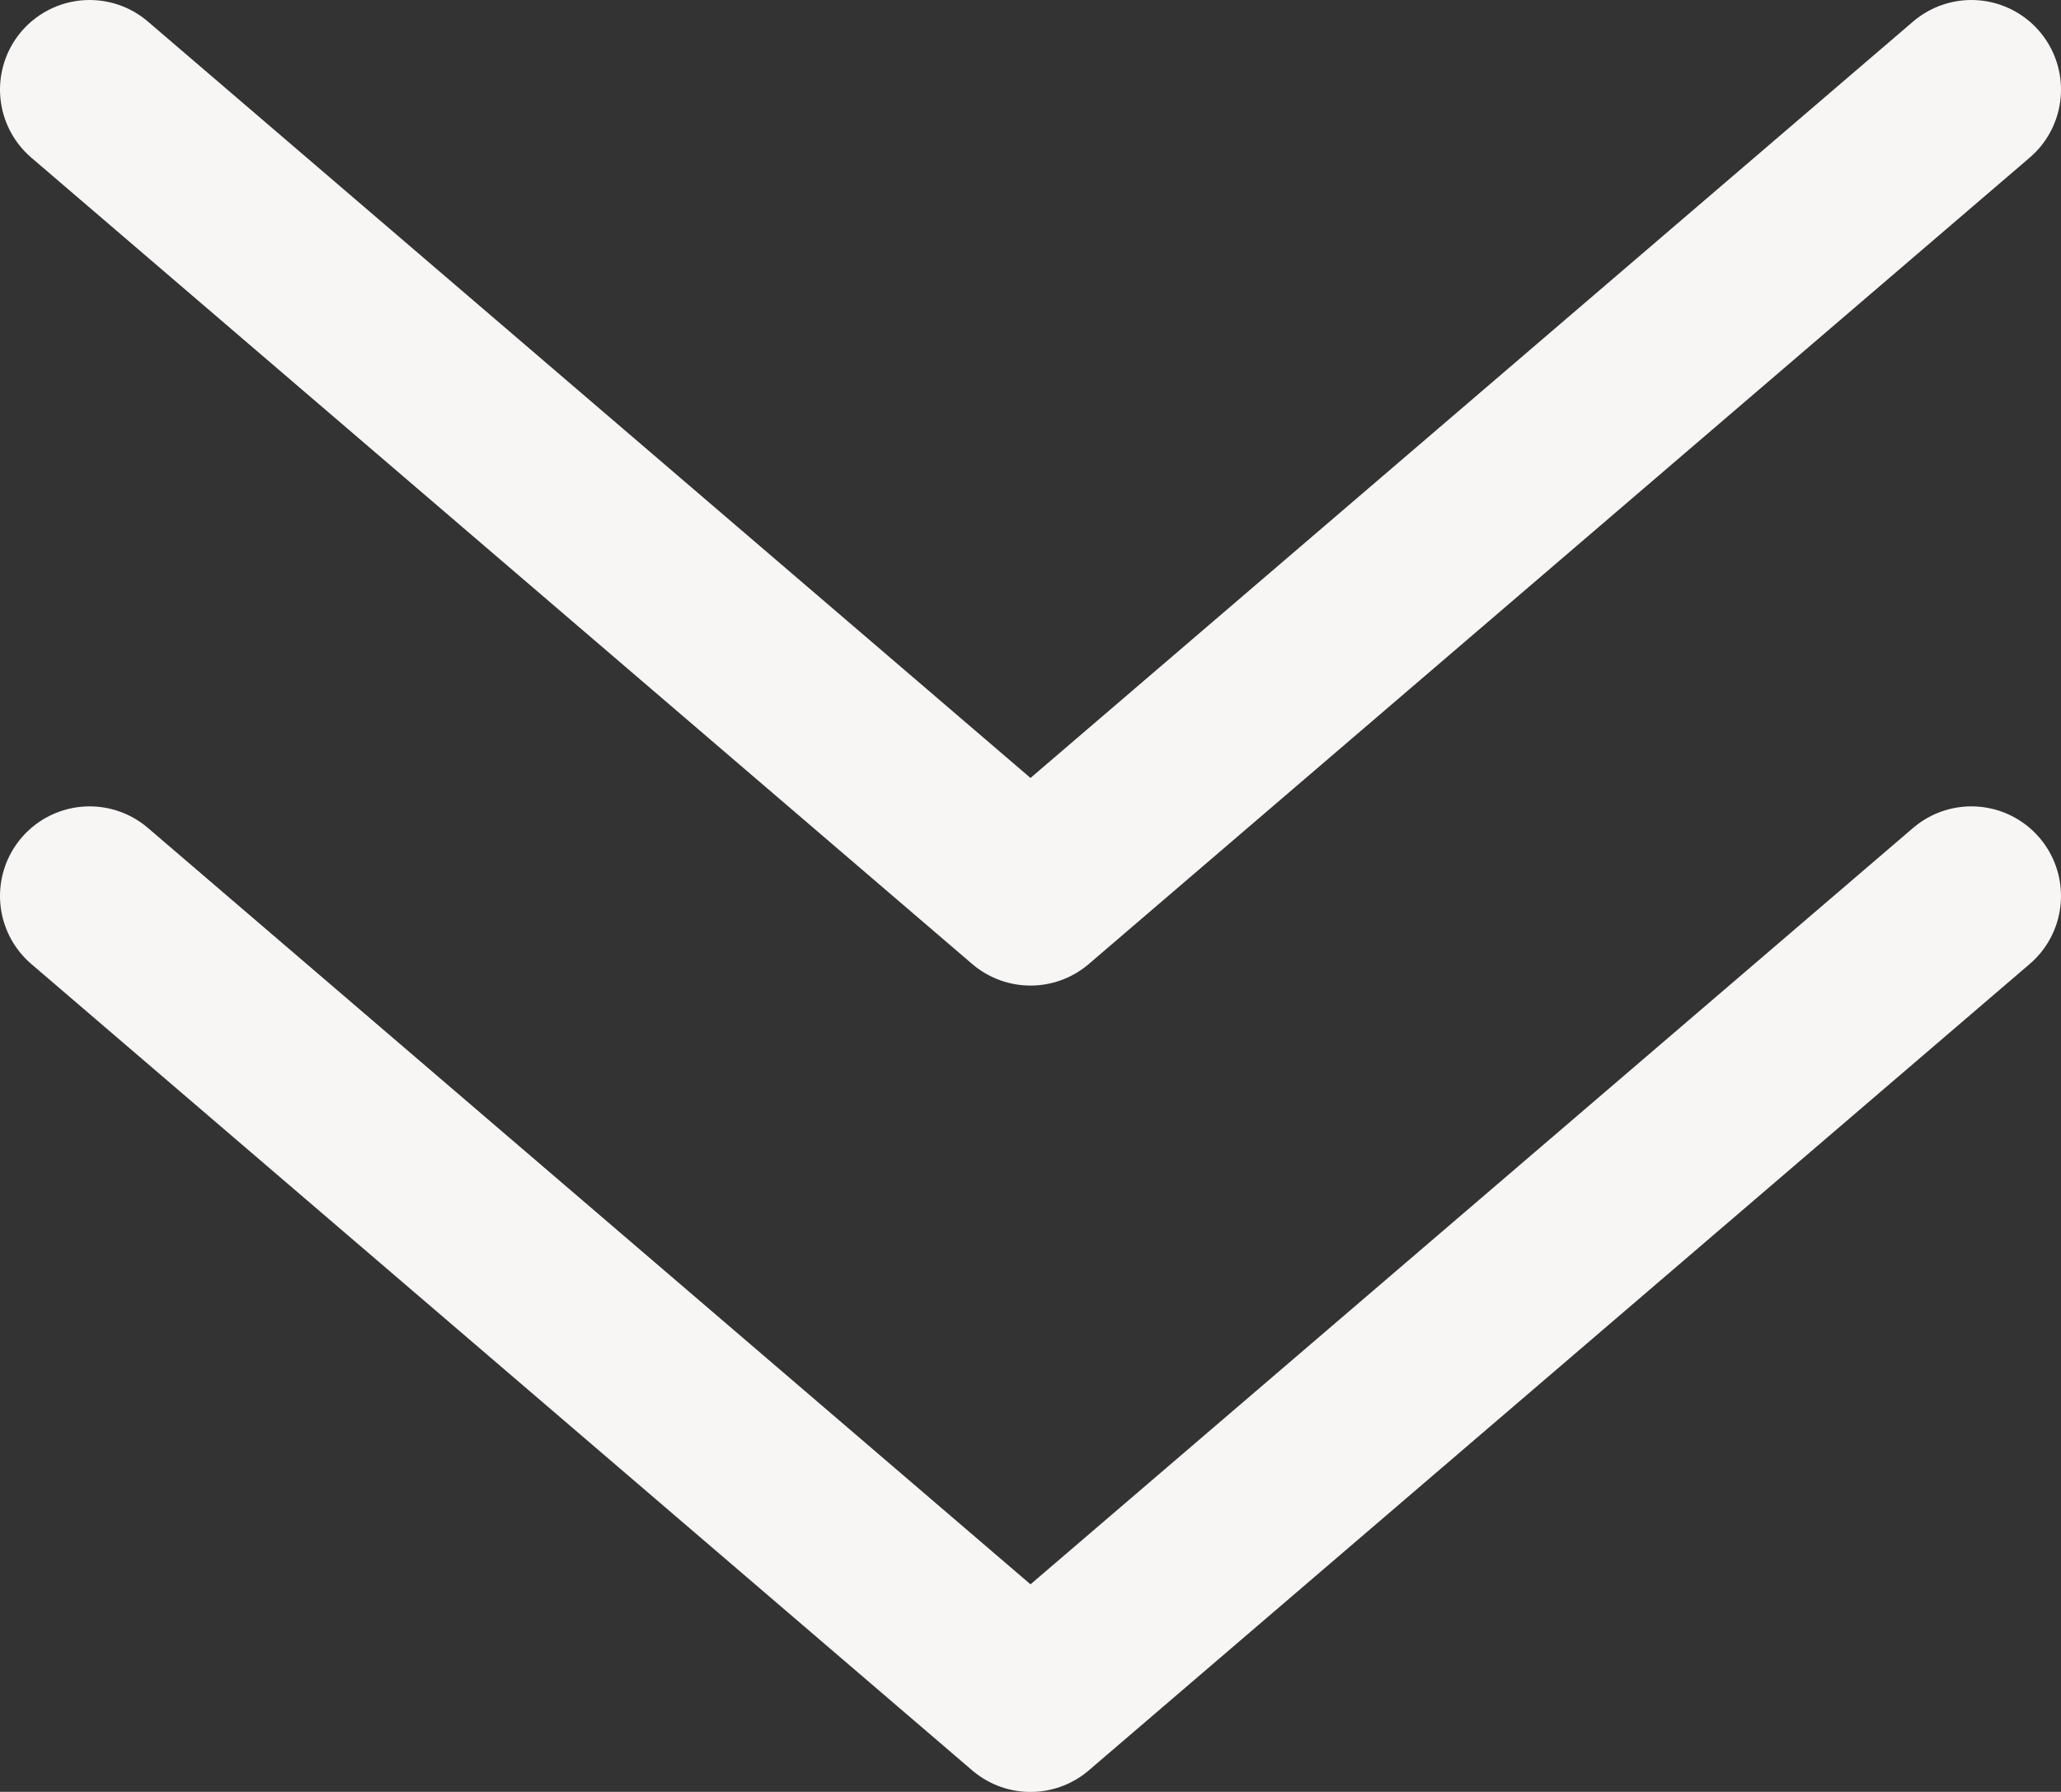 <svg xmlns="http://www.w3.org/2000/svg" width="23" height="19.999" viewBox="0 0 23 19.999"><rect x="0" y="0" width="23" height="19.999" fill="#333333" stroke="none"/><g transform="translate(-195.5 -576.5)"><path d="M-285,41l-10.5,9Zm-21,0,10.5,9Z" transform="translate(502.5 536.5)" fill="none" stroke="#f8f5f5" stroke-linejoin="round" stroke-width="2"/><path d="M-285,41l-10.5,9Zm-21,0,10.5,9Z" transform="translate(502.5 545.5)" fill="none" stroke="#f8f5f5" stroke-linejoin="round" stroke-width="2"/></g></svg>